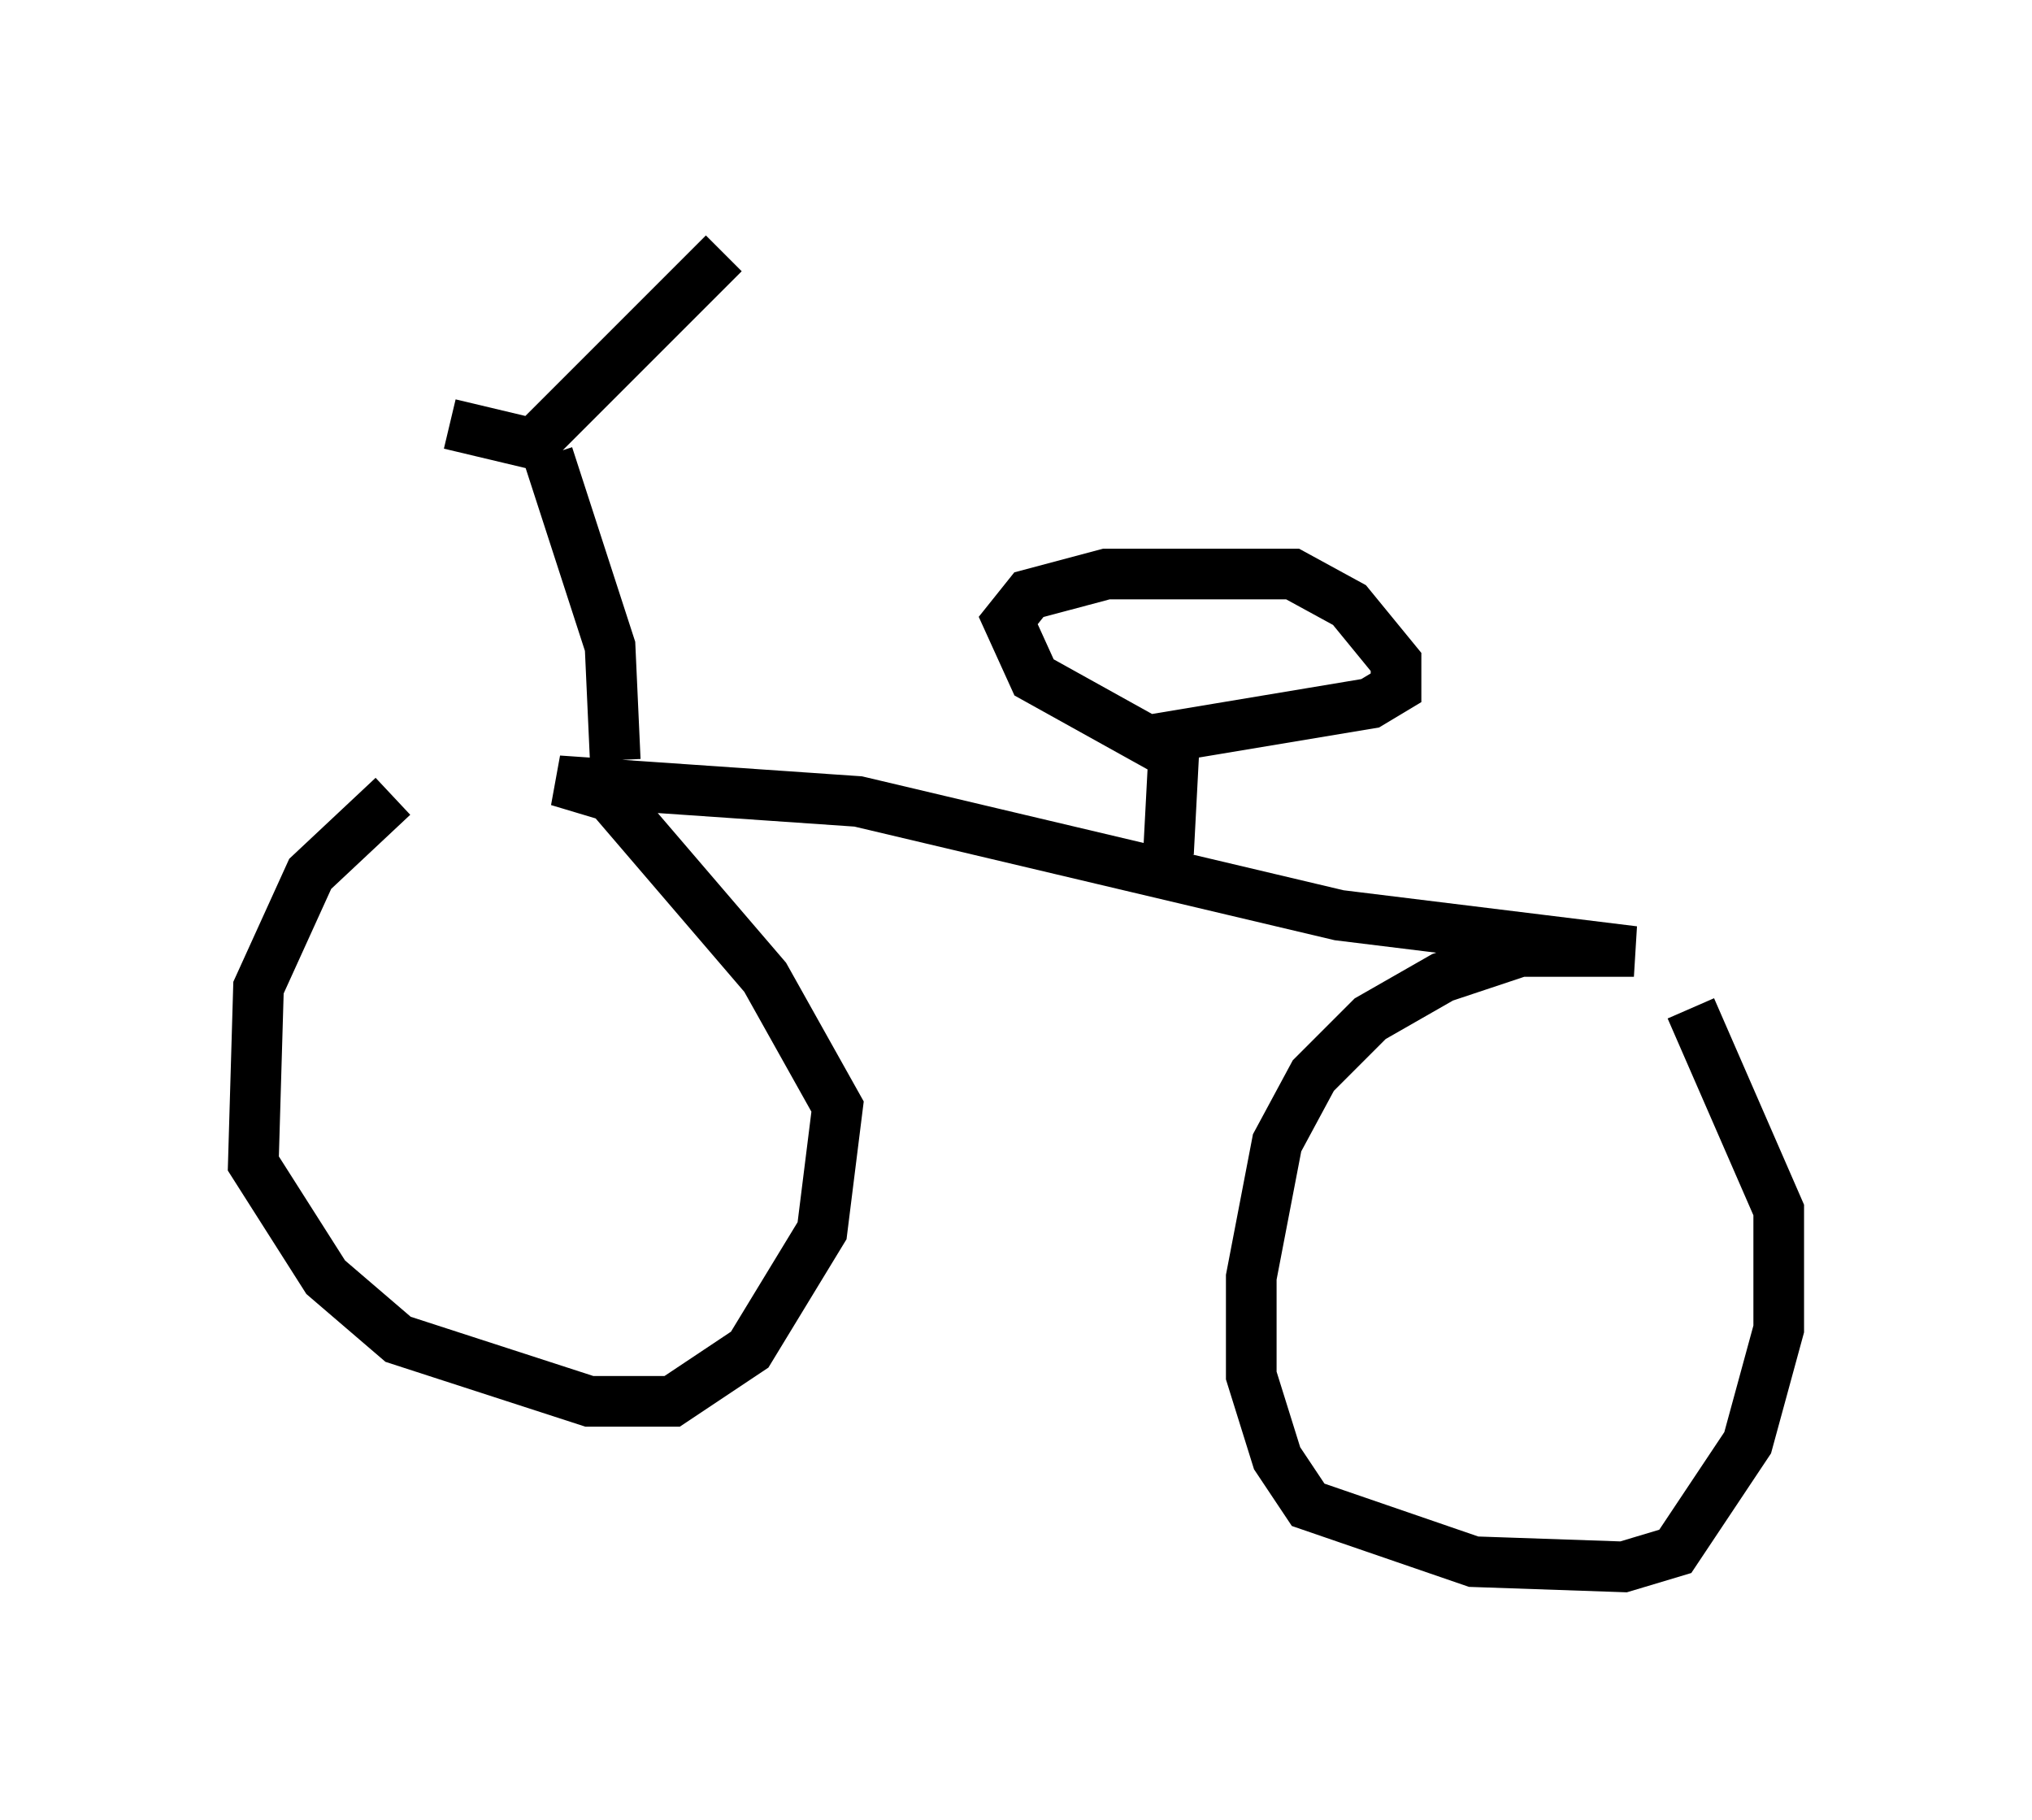 <?xml version="1.0" encoding="utf-8" ?>
<svg baseProfile="full" height="35.929" version="1.1" width="40.115" xmlns="http://www.w3.org/2000/svg" xmlns:ev="http://www.w3.org/2001/xml-events" xmlns:xlink="http://www.w3.org/1999/xlink"><defs /><rect fill="white" height="35.929" width="40.115" x="0" y="0" /><path d="M10.615, 15.515 m-2.858, 0.204 l-1.633, 1.531 -1.021, 2.246 l-0.102, 3.471 1.429, 2.246 l1.429, 1.225 3.777, 1.225 l1.633, 0.0 1.531, -1.021 l1.429, -2.348 0.306, -2.45 l-1.429, -2.552 -3.063, -3.573 l-1.021, -0.306 5.921, 0.408 l9.494, 2.246 5.819, 0.715 l-2.246, 0.0 -1.531, 0.51 l-1.429, 0.817 -1.123, 1.123 l-0.715, 1.327 -0.51, 2.654 l0.0, 1.94 0.51, 1.633 l0.613, 0.919 3.267, 1.123 l2.96, 0.102 1.021, -0.306 l1.429, -2.144 0.613, -2.246 l0.0, -2.348 -1.735, -3.981 m-21.234, -4.9 l-0.102, -2.246 -1.225, -3.777 m0.204, -0.102 l-2.144, -0.51 m1.633, 0.408 l3.777, -3.777 m8.779, 11.842 l0.102, -1.94 -2.756, -1.531 l-0.51, -1.123 0.408, -0.51 l1.531, -0.408 3.675, 0.0 l1.123, 0.613 0.919, 1.123 l0.0, 0.51 -0.51, 0.306 l-4.288, 0.715 " fill="none" stroke="black" stroke-width="1" /></svg>
